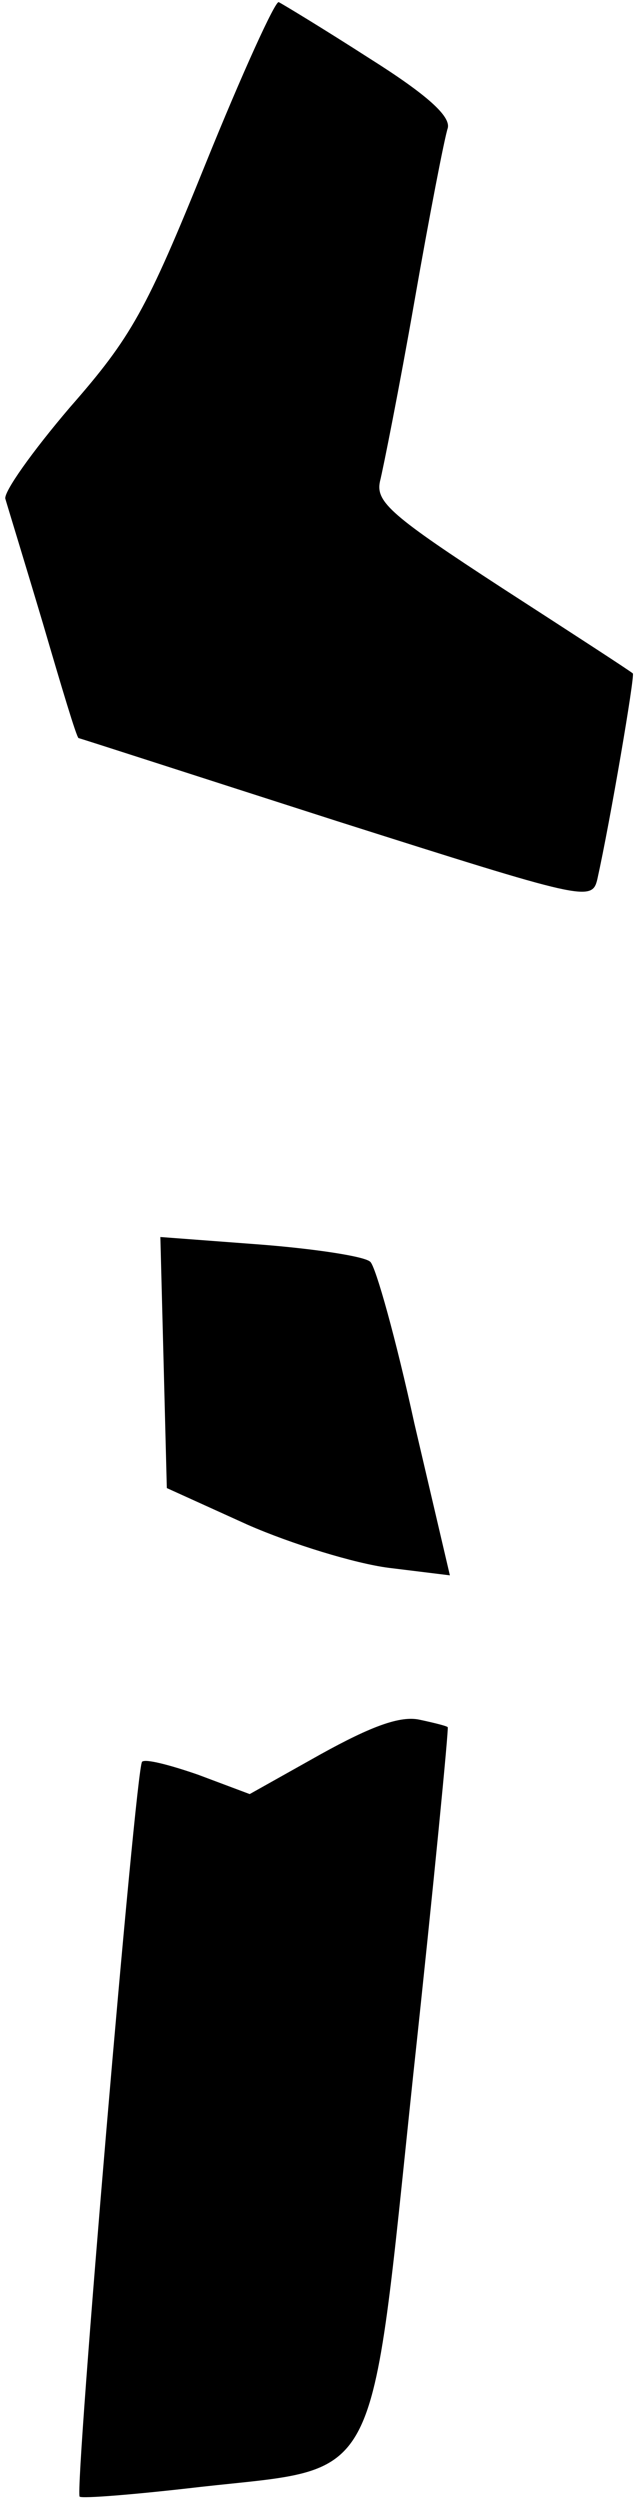<?xml version="1.0" standalone="no"?>
<!DOCTYPE svg PUBLIC "-//W3C//DTD SVG 20010904//EN"
 "http://www.w3.org/TR/2001/REC-SVG-20010904/DTD/svg10.dtd">
<svg version="1.0" xmlns="http://www.w3.org/2000/svg"
 width="59pt" height="232pt" viewBox="0 0 59 232"
 preserveAspectRatio="xMidYMid meet">
<g transform="translate(0,232) scale(0.1,-0.1)"
fill="#000000" stroke="none">
<path fill="#000000" stroke="none" d="M191 2168 c-55 -136 -69 -161 -126
-226 -35 -41 -62 -79 -60 -85 2 -7 18 -59 35 -116 17 -58 31 -105 33 -106 1 0
109 -35 240 -77 230 -73 237 -75 242 -54 12 54 35 189 33 191 -2 2 -56 37
-121 79 -103 67 -118 80 -114 99 3 12 18 87 32 167 14 80 28 152 31 161 3 11
-19 31 -73 65 -42 27 -80 50 -84 52 -3 2 -34 -66 -68 -150z"/>
<path fill="#000000" stroke="none" d="M152 1056 l3 -117 75 -34 c41 -18 100
-36 131 -40 l57 -7 -33 141 c-17 78 -36 146 -41 150 -5 5 -51 12 -102 16 l-93
7 3 -116z"/>
<path fill="#000000" stroke="none" d="M298 692 l-66 -37 -48 18 c-26 9 -49
15 -52 12 -6 -6 -63 -677 -58 -682 2 -2 52 2 112 9 170 19 157 -6 198 383 19
176 33 321 32 322 0 1 -12 4 -26 7 -18 4 -45 -6 -92 -32z"/>
</g>
</svg>
